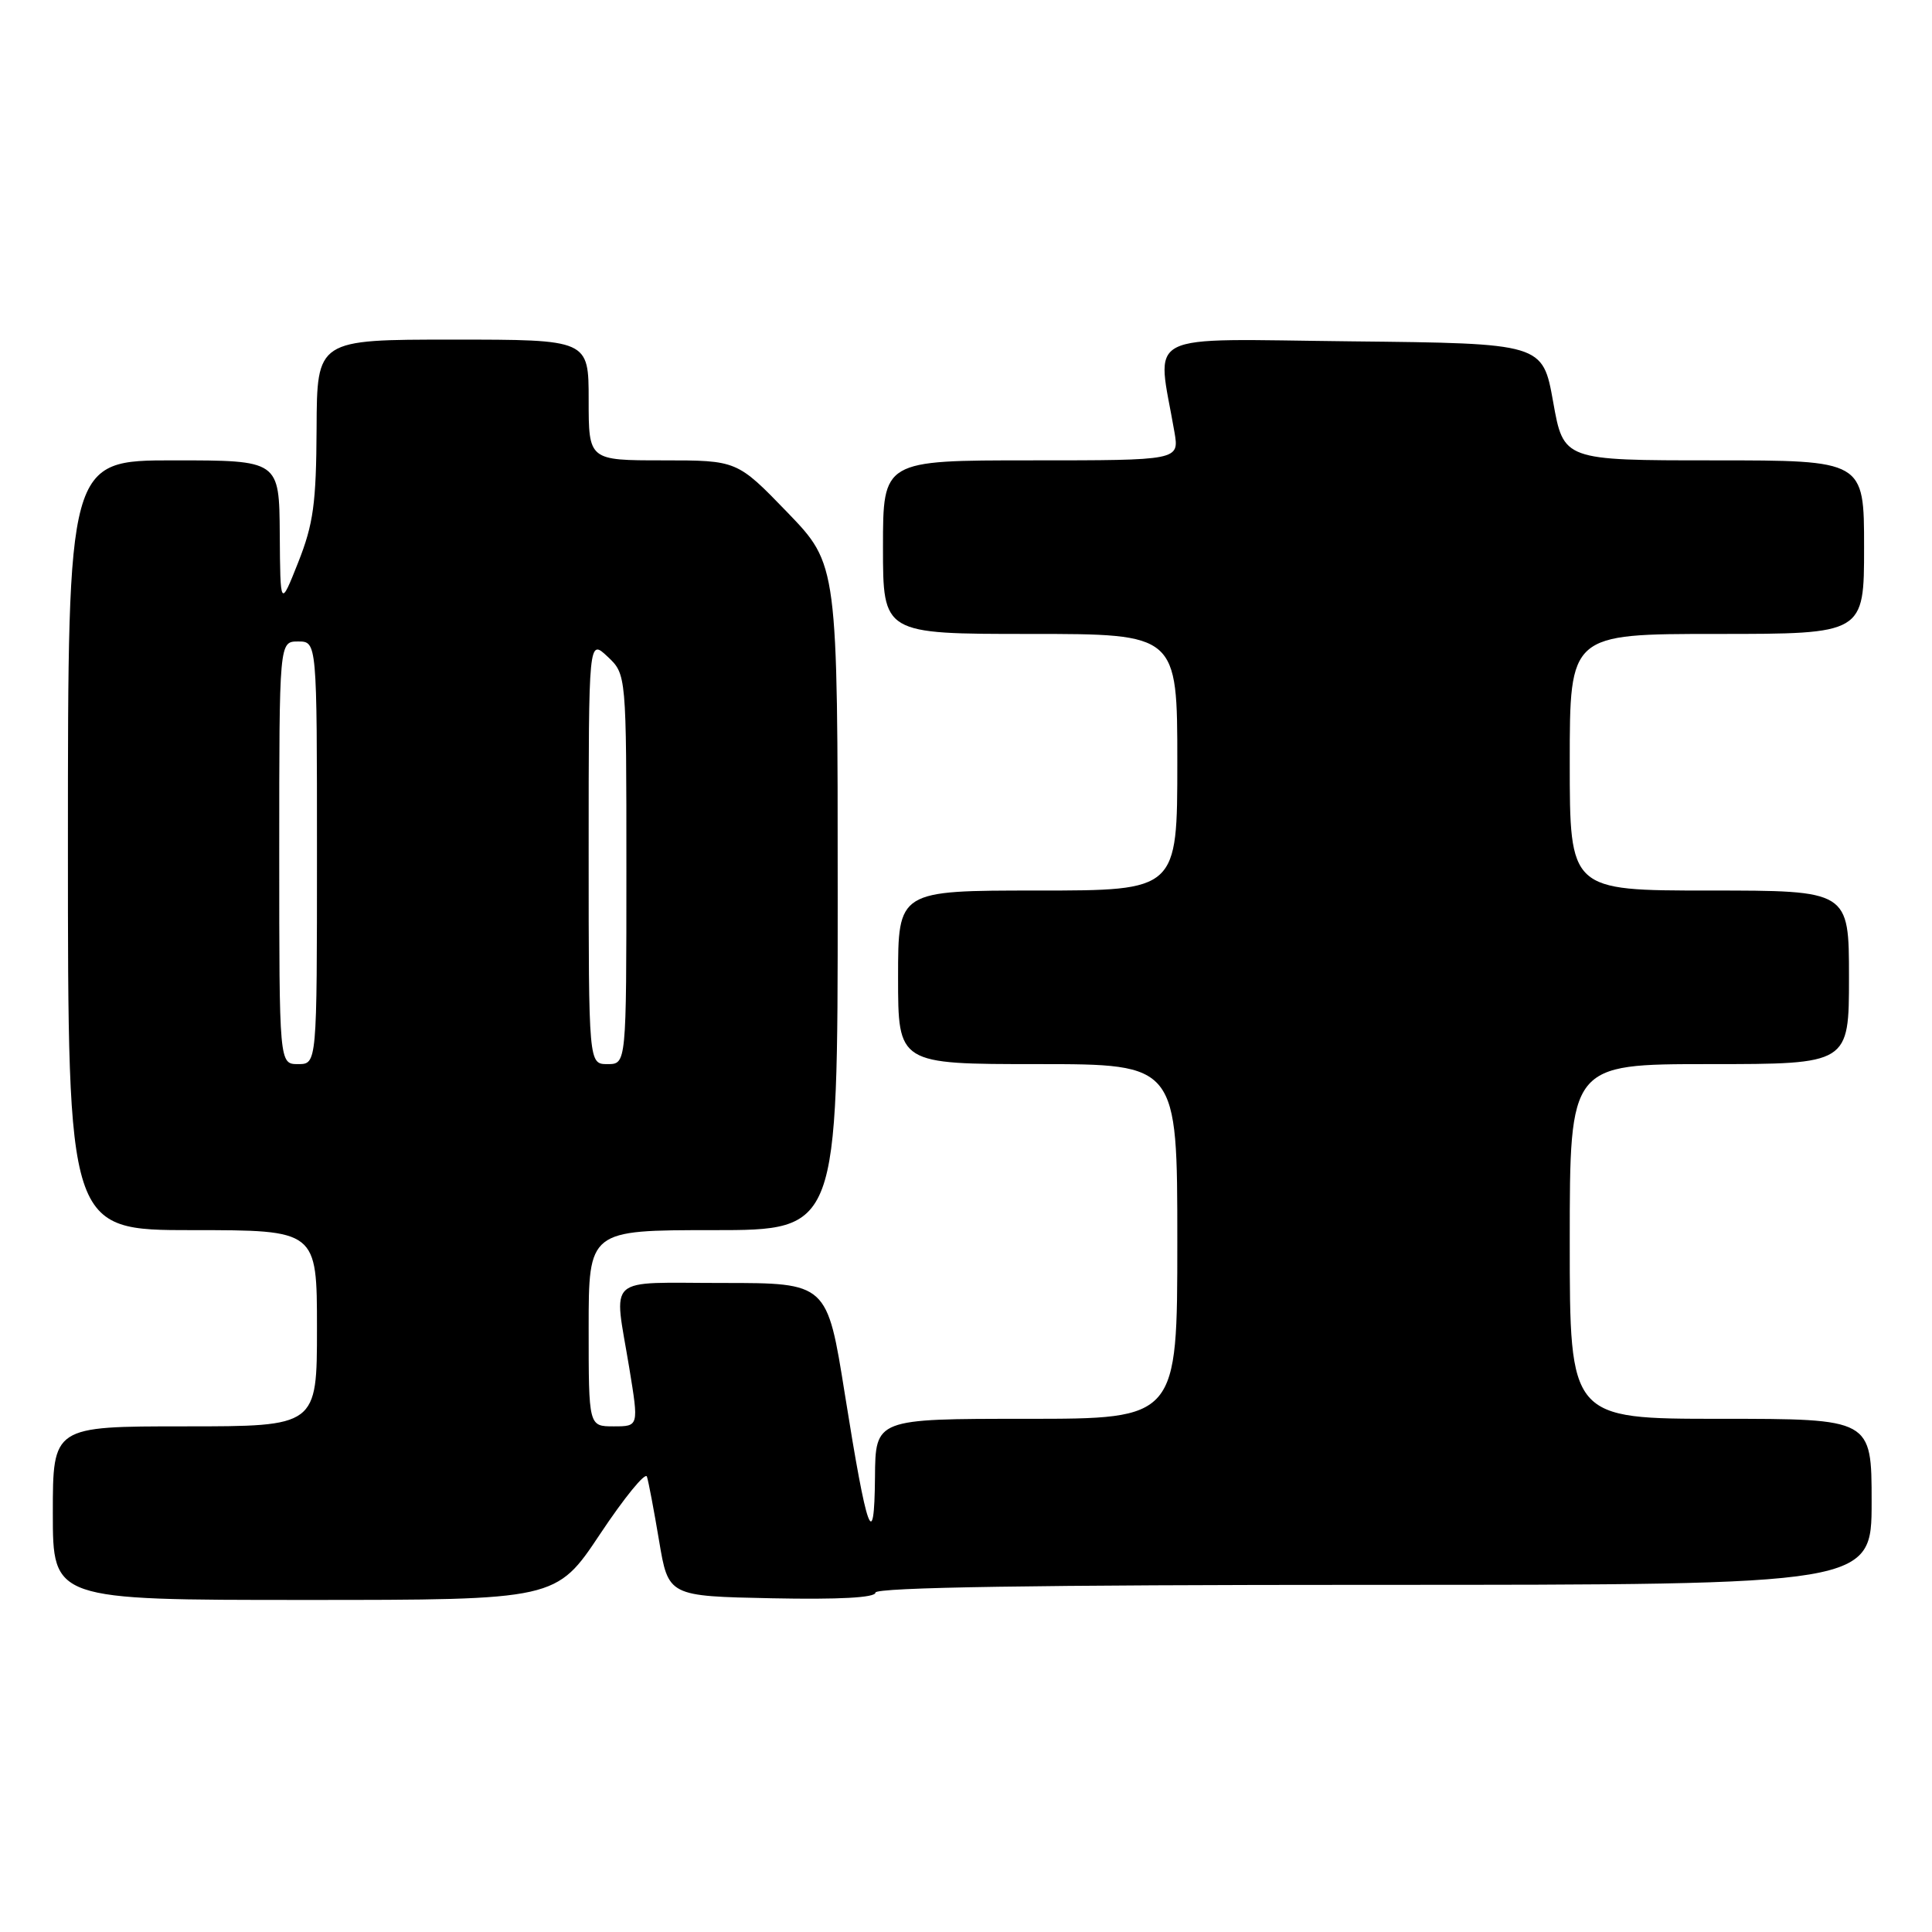 <?xml version="1.0" encoding="UTF-8" standalone="no"?>
<!DOCTYPE svg PUBLIC "-//W3C//DTD SVG 1.1//EN" "http://www.w3.org/Graphics/SVG/1.1/DTD/svg11.dtd" >
<svg xmlns="http://www.w3.org/2000/svg" xmlns:xlink="http://www.w3.org/1999/xlink" version="1.1" viewBox="0 0 256 256">
 <g >
 <path fill="currentColor"
d=" M 79.52 203.26 C 82.72 198.45 85.51 195.03 85.72 195.66 C 85.93 196.28 86.65 200.11 87.33 204.15 C 88.56 211.50 88.56 211.50 102.28 211.78 C 111.19 211.96 116.00 211.70 116.00 211.03 C 116.00 210.33 137.46 210.00 182.00 210.00 C 248.00 210.00 248.00 210.00 248.00 199.00 C 248.00 188.00 248.00 188.00 228.00 188.00 C 208.00 188.00 208.00 188.00 208.00 164.50 C 208.00 141.00 208.00 141.00 226.50 141.00 C 245.00 141.00 245.00 141.00 245.00 129.50 C 245.00 118.00 245.00 118.00 226.50 118.00 C 208.00 118.00 208.00 118.00 208.00 101.00 C 208.00 84.00 208.00 84.00 227.50 84.00 C 247.00 84.00 247.00 84.00 247.00 72.50 C 247.00 61.00 247.00 61.00 227.09 61.00 C 207.18 61.00 207.18 61.00 205.80 53.25 C 204.41 45.50 204.41 45.50 179.07 45.23 C 150.85 44.93 153.28 43.69 155.62 57.25 C 156.26 61.00 156.26 61.00 136.63 61.00 C 117.00 61.00 117.00 61.00 117.00 72.50 C 117.00 84.00 117.00 84.00 136.50 84.00 C 156.00 84.00 156.00 84.00 156.00 101.00 C 156.00 118.00 156.00 118.00 137.50 118.00 C 119.00 118.00 119.00 118.00 119.00 129.50 C 119.00 141.00 119.00 141.00 137.50 141.00 C 156.00 141.00 156.00 141.00 156.00 164.50 C 156.00 188.00 156.00 188.00 136.00 188.00 C 116.00 188.00 116.00 188.00 115.94 195.75 C 115.85 205.89 114.89 203.23 111.95 184.75 C 109.60 170.00 109.60 170.00 95.80 170.00 C 80.00 170.00 81.33 168.79 83.38 181.25 C 84.65 189.00 84.65 189.00 81.32 189.00 C 78.00 189.00 78.00 189.00 78.00 176.00 C 78.00 163.00 78.00 163.00 94.50 163.00 C 111.00 163.00 111.00 163.00 111.00 118.90 C 111.00 74.81 111.00 74.81 104.34 67.90 C 97.67 61.00 97.67 61.00 87.84 61.00 C 78.00 61.00 78.00 61.00 78.00 53.00 C 78.00 45.00 78.00 45.00 60.00 45.00 C 42.00 45.00 42.00 45.00 41.95 56.75 C 41.90 66.70 41.53 69.42 39.52 74.50 C 37.14 80.50 37.14 80.50 37.07 70.75 C 37.00 61.00 37.00 61.00 23.00 61.00 C 9.00 61.00 9.00 61.00 9.00 112.00 C 9.00 163.00 9.00 163.00 25.50 163.00 C 42.00 163.00 42.00 163.00 42.00 176.00 C 42.00 189.00 42.00 189.00 24.50 189.00 C 7.00 189.00 7.00 189.00 7.00 200.50 C 7.00 212.00 7.00 212.00 40.35 212.00 C 73.70 212.00 73.70 212.00 79.52 203.26 Z  M 37.00 113.00 C 37.00 85.00 37.00 85.00 39.50 85.00 C 42.00 85.00 42.00 85.00 42.00 113.00 C 42.00 141.00 42.00 141.00 39.50 141.00 C 37.00 141.00 37.00 141.00 37.00 113.00 Z  M 78.00 112.83 C 78.00 84.65 78.00 84.65 80.50 87.00 C 83.00 89.35 83.00 89.35 83.00 115.17 C 83.00 141.00 83.00 141.00 80.50 141.00 C 78.00 141.00 78.00 141.00 78.00 112.83 Z "/>
</g>
</svg>